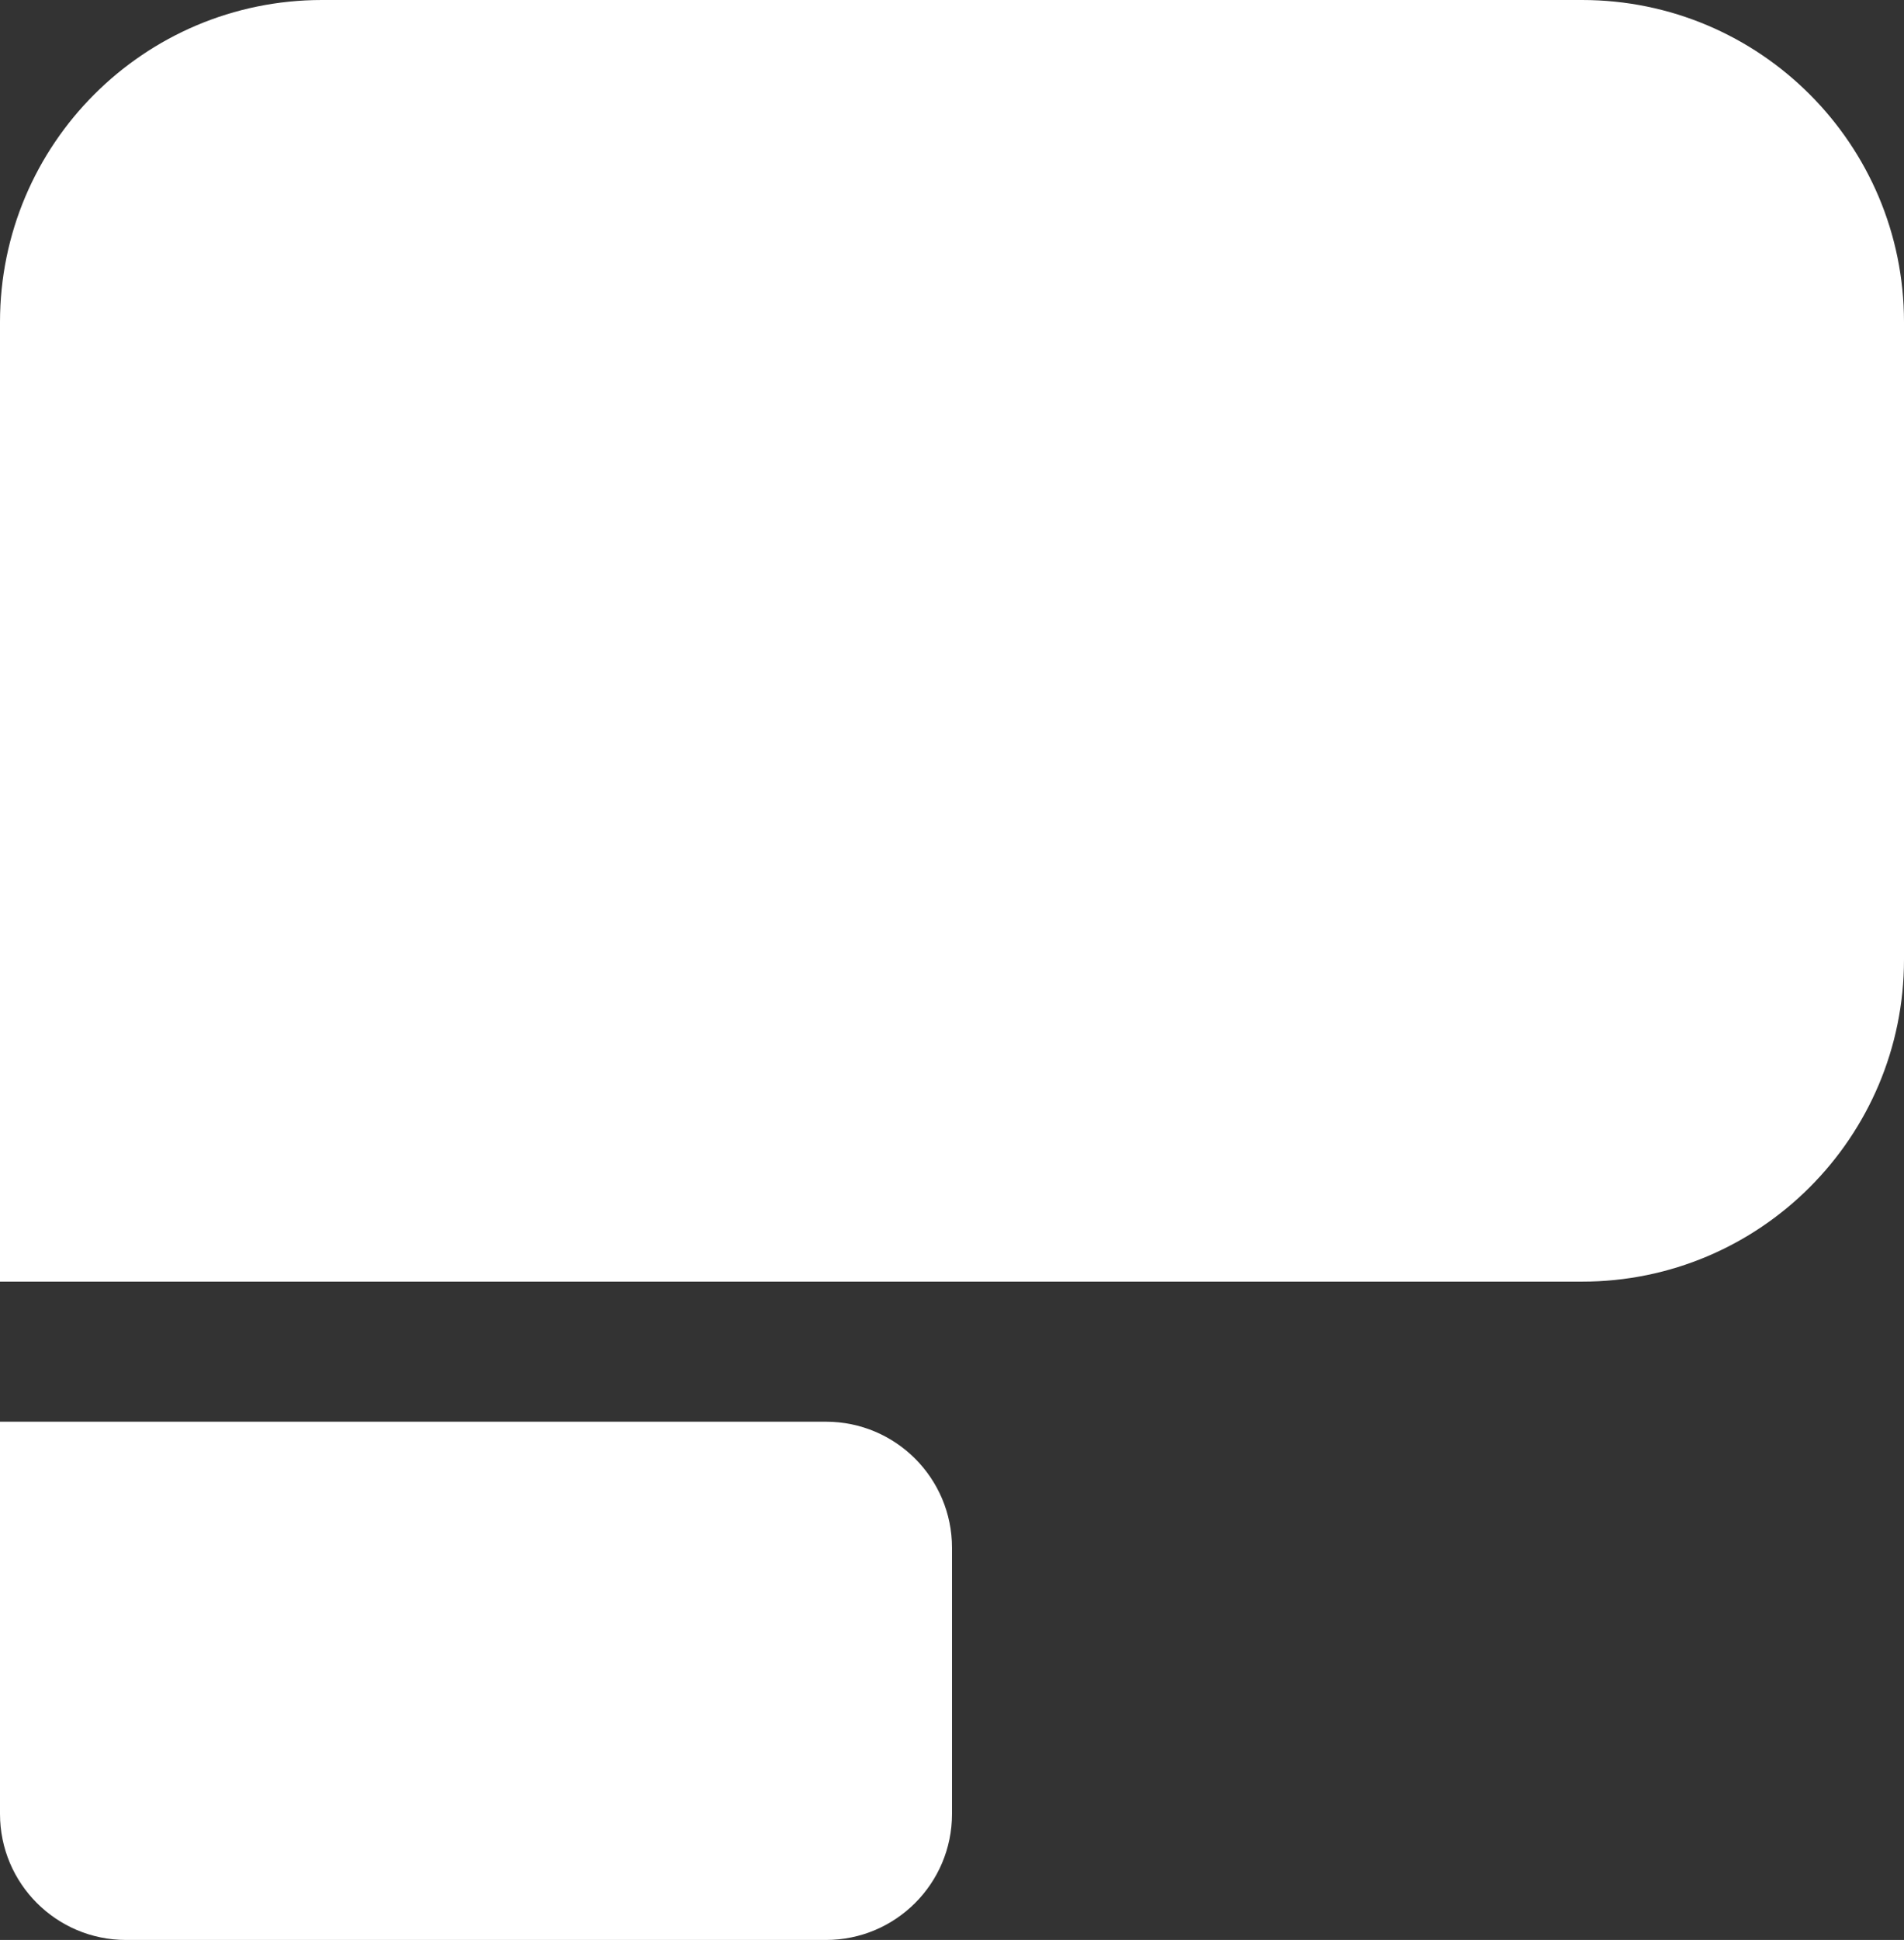<svg width="272" height="277" viewBox="0 0 272 277" fill="none" xmlns="http://www.w3.org/2000/svg">
<rect x="0" y="0" width="272" height="277" fill="#333333" stroke="none"/>
<path d="M0 46C0 20.595 20.595 0 46 0H226C251.405 0 272 20.595 272 46V137C272 162.405 251.405 183 226 183H0V46Z" fill="white"/>
<path d="M0 203H118C127.941 203 136 211.059 136 221V259C136 268.941 127.941 277 118 277H18C8.059 277 0 268.941 0 259V203Z" fill="white"/>
</svg>
